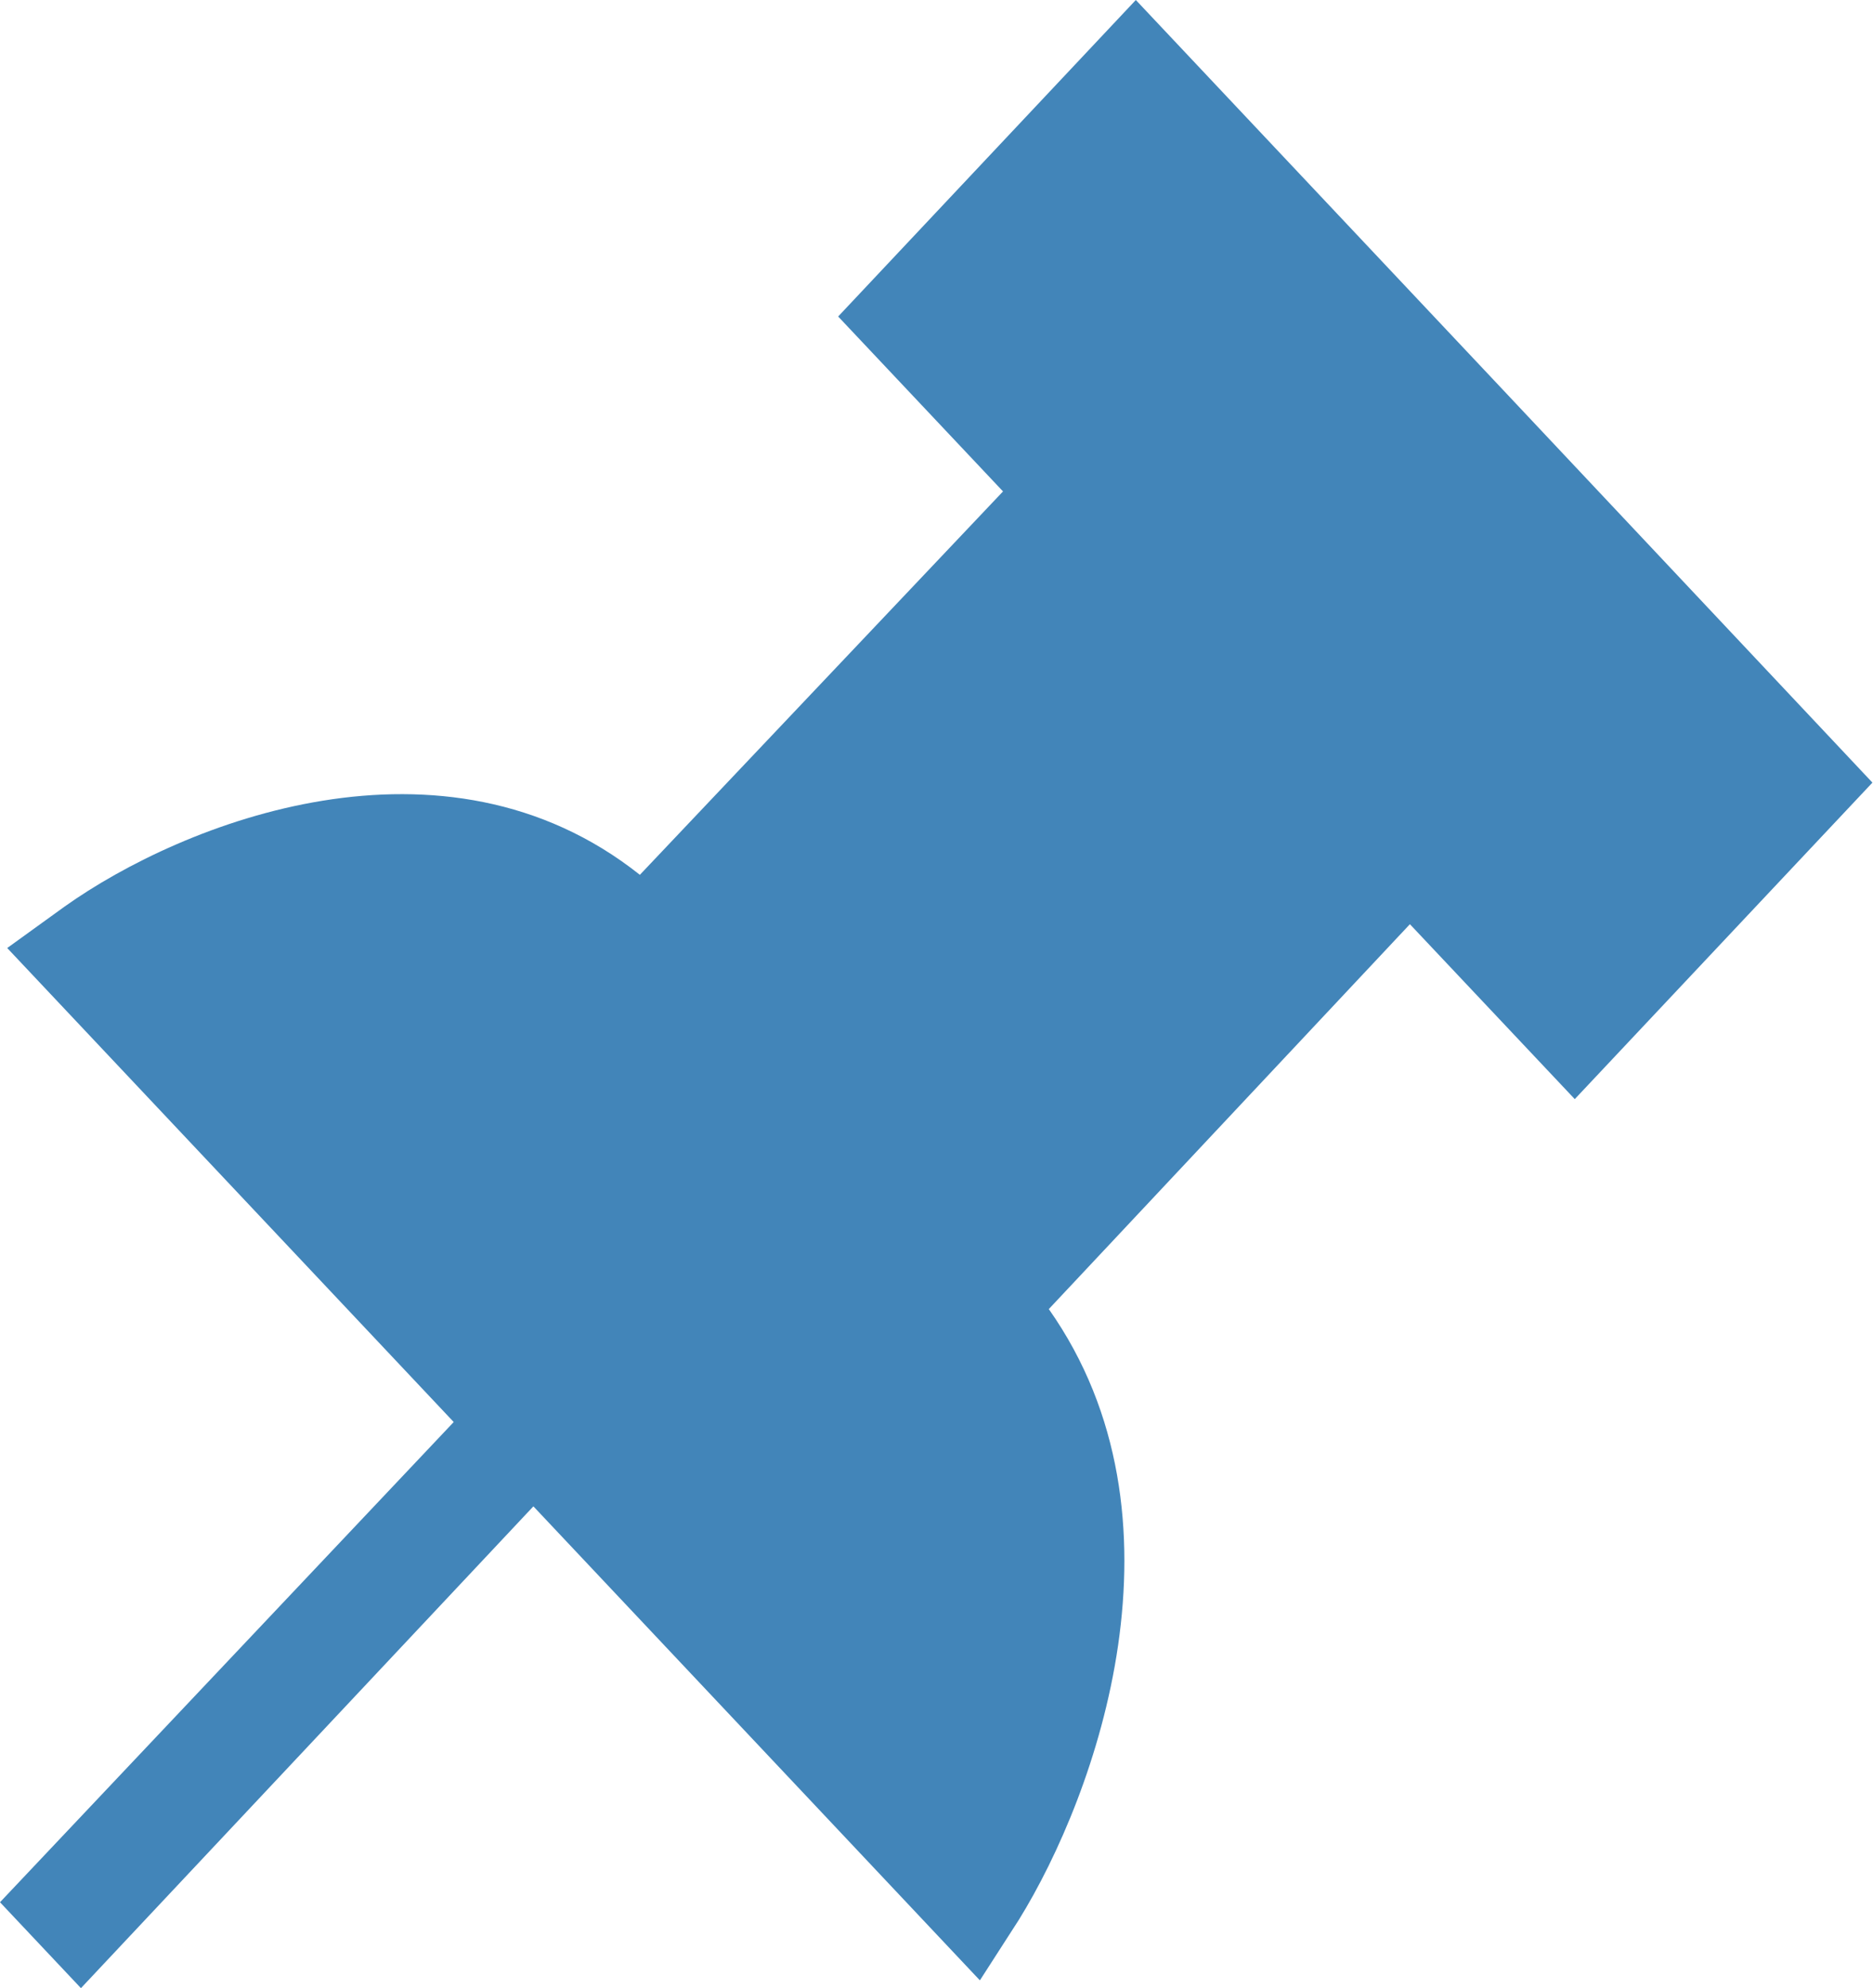 <svg xmlns="http://www.w3.org/2000/svg" width="16.36" height="17.356" viewBox="0 0 16.36 17.356">
  <path id="Path_640" data-name="Path 640" d="M11.671,1.75l-2.6,2.763,1.44,1.527L7.339,9.387c-1.715-1.361-3.992-.458-5.026.278l-.5.361,3.9,4.138L1.75,18.356l.707.75L6.409,14.9l3.9,4.138.34-.528c.681-1.1,1.544-3.513.262-5.332l3.154-3.36,1.44,1.527,2.6-2.763L14.89,5.166Z" transform="translate(-1.75 -1.75)" fill="#4285B9"/>
</svg>
